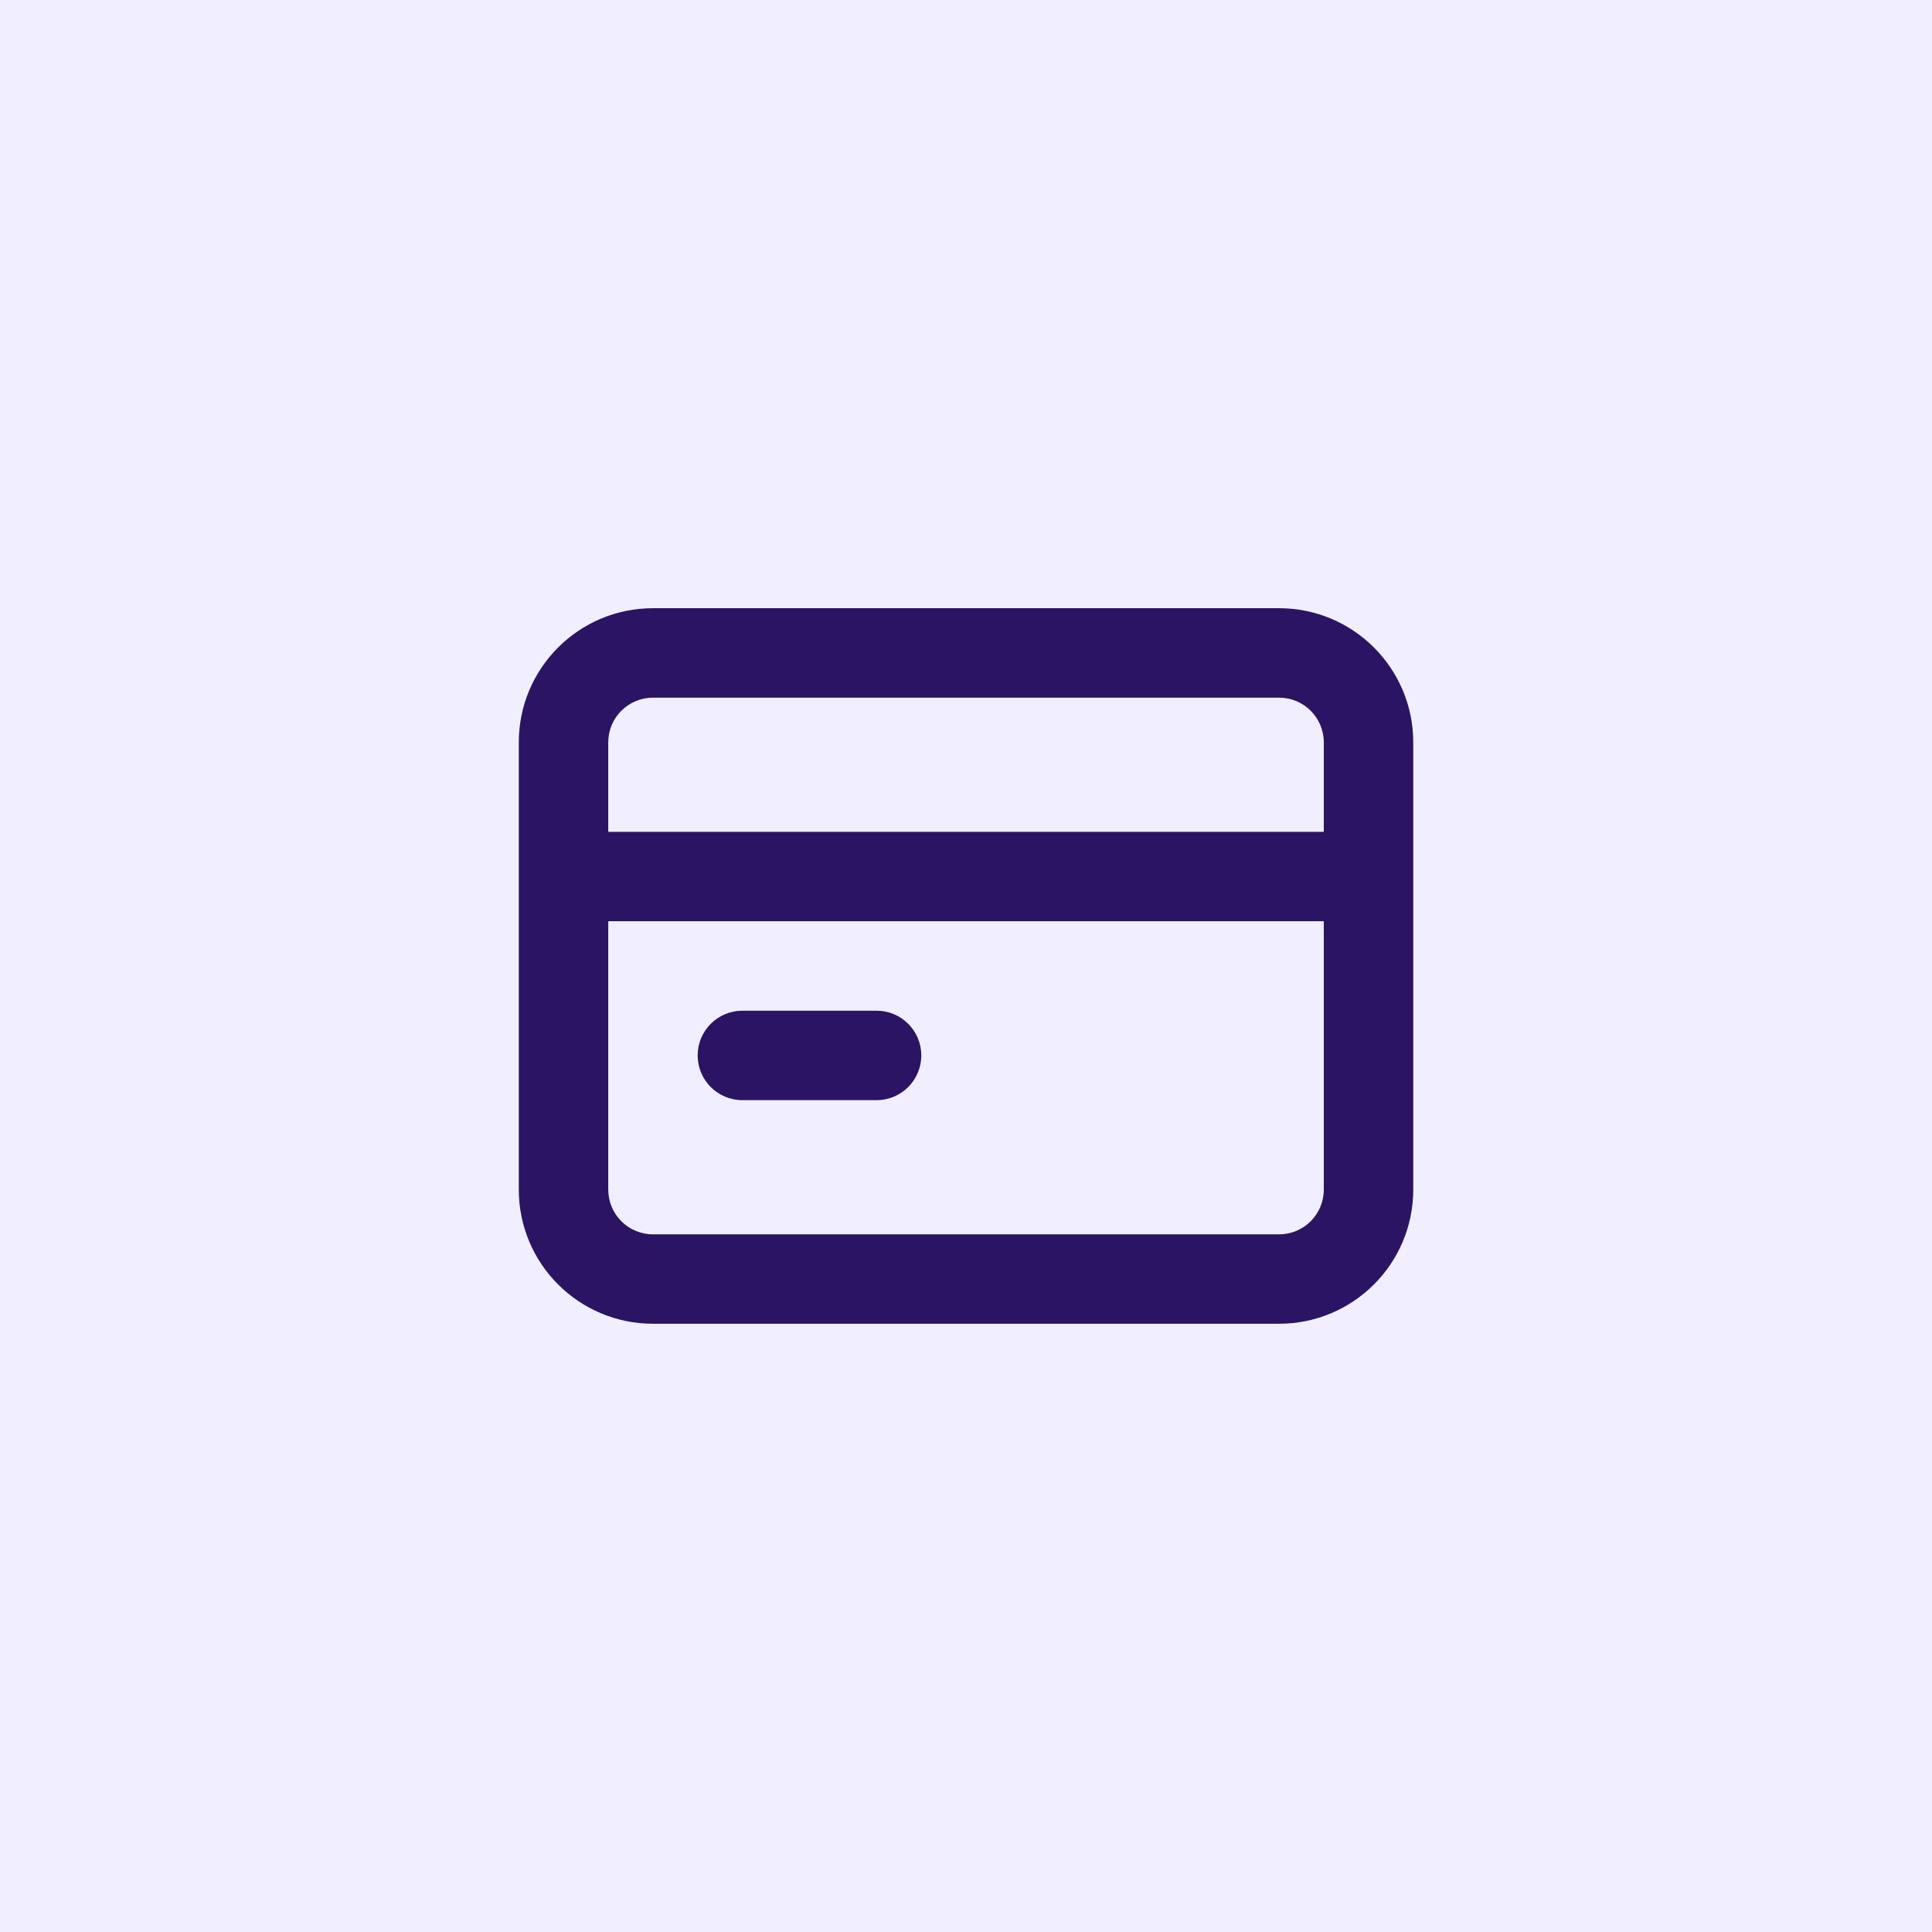 <svg width="36" height="36" viewBox="0 0 36 36" fill="none" xmlns="http://www.w3.org/2000/svg">
<rect width="36" height="36" fill="#F1EFFF"></rect>
<path fill-rule="evenodd" clip-rule="evenodd" d="M12.167 13C11.707 13 11.334 13.373 11.334 13.833V15.5H24.667V13.833C24.667 13.373 24.294 13 23.834 13H12.167ZM24.667 17.166H11.334V22.166C11.334 22.627 11.707 23 12.167 23H23.834C24.294 23 24.667 22.627 24.667 22.166V17.166ZM9.667 13.833C9.667 12.452 10.786 11.333 12.167 11.333H23.834C25.214 11.333 26.334 12.452 26.334 13.833V22.166C26.334 23.547 25.214 24.666 23.834 24.666H12.167C10.786 24.666 9.667 23.547 9.667 22.166V13.833ZM13 19.666C13 19.206 13.373 18.833 13.834 18.833H16.334C16.794 18.833 17.167 19.206 17.167 19.666C17.167 20.127 16.794 20.5 16.334 20.5H13.834C13.373 20.5 13 20.127 13 19.666Z" fill="#2B1463"></path>
</svg>
